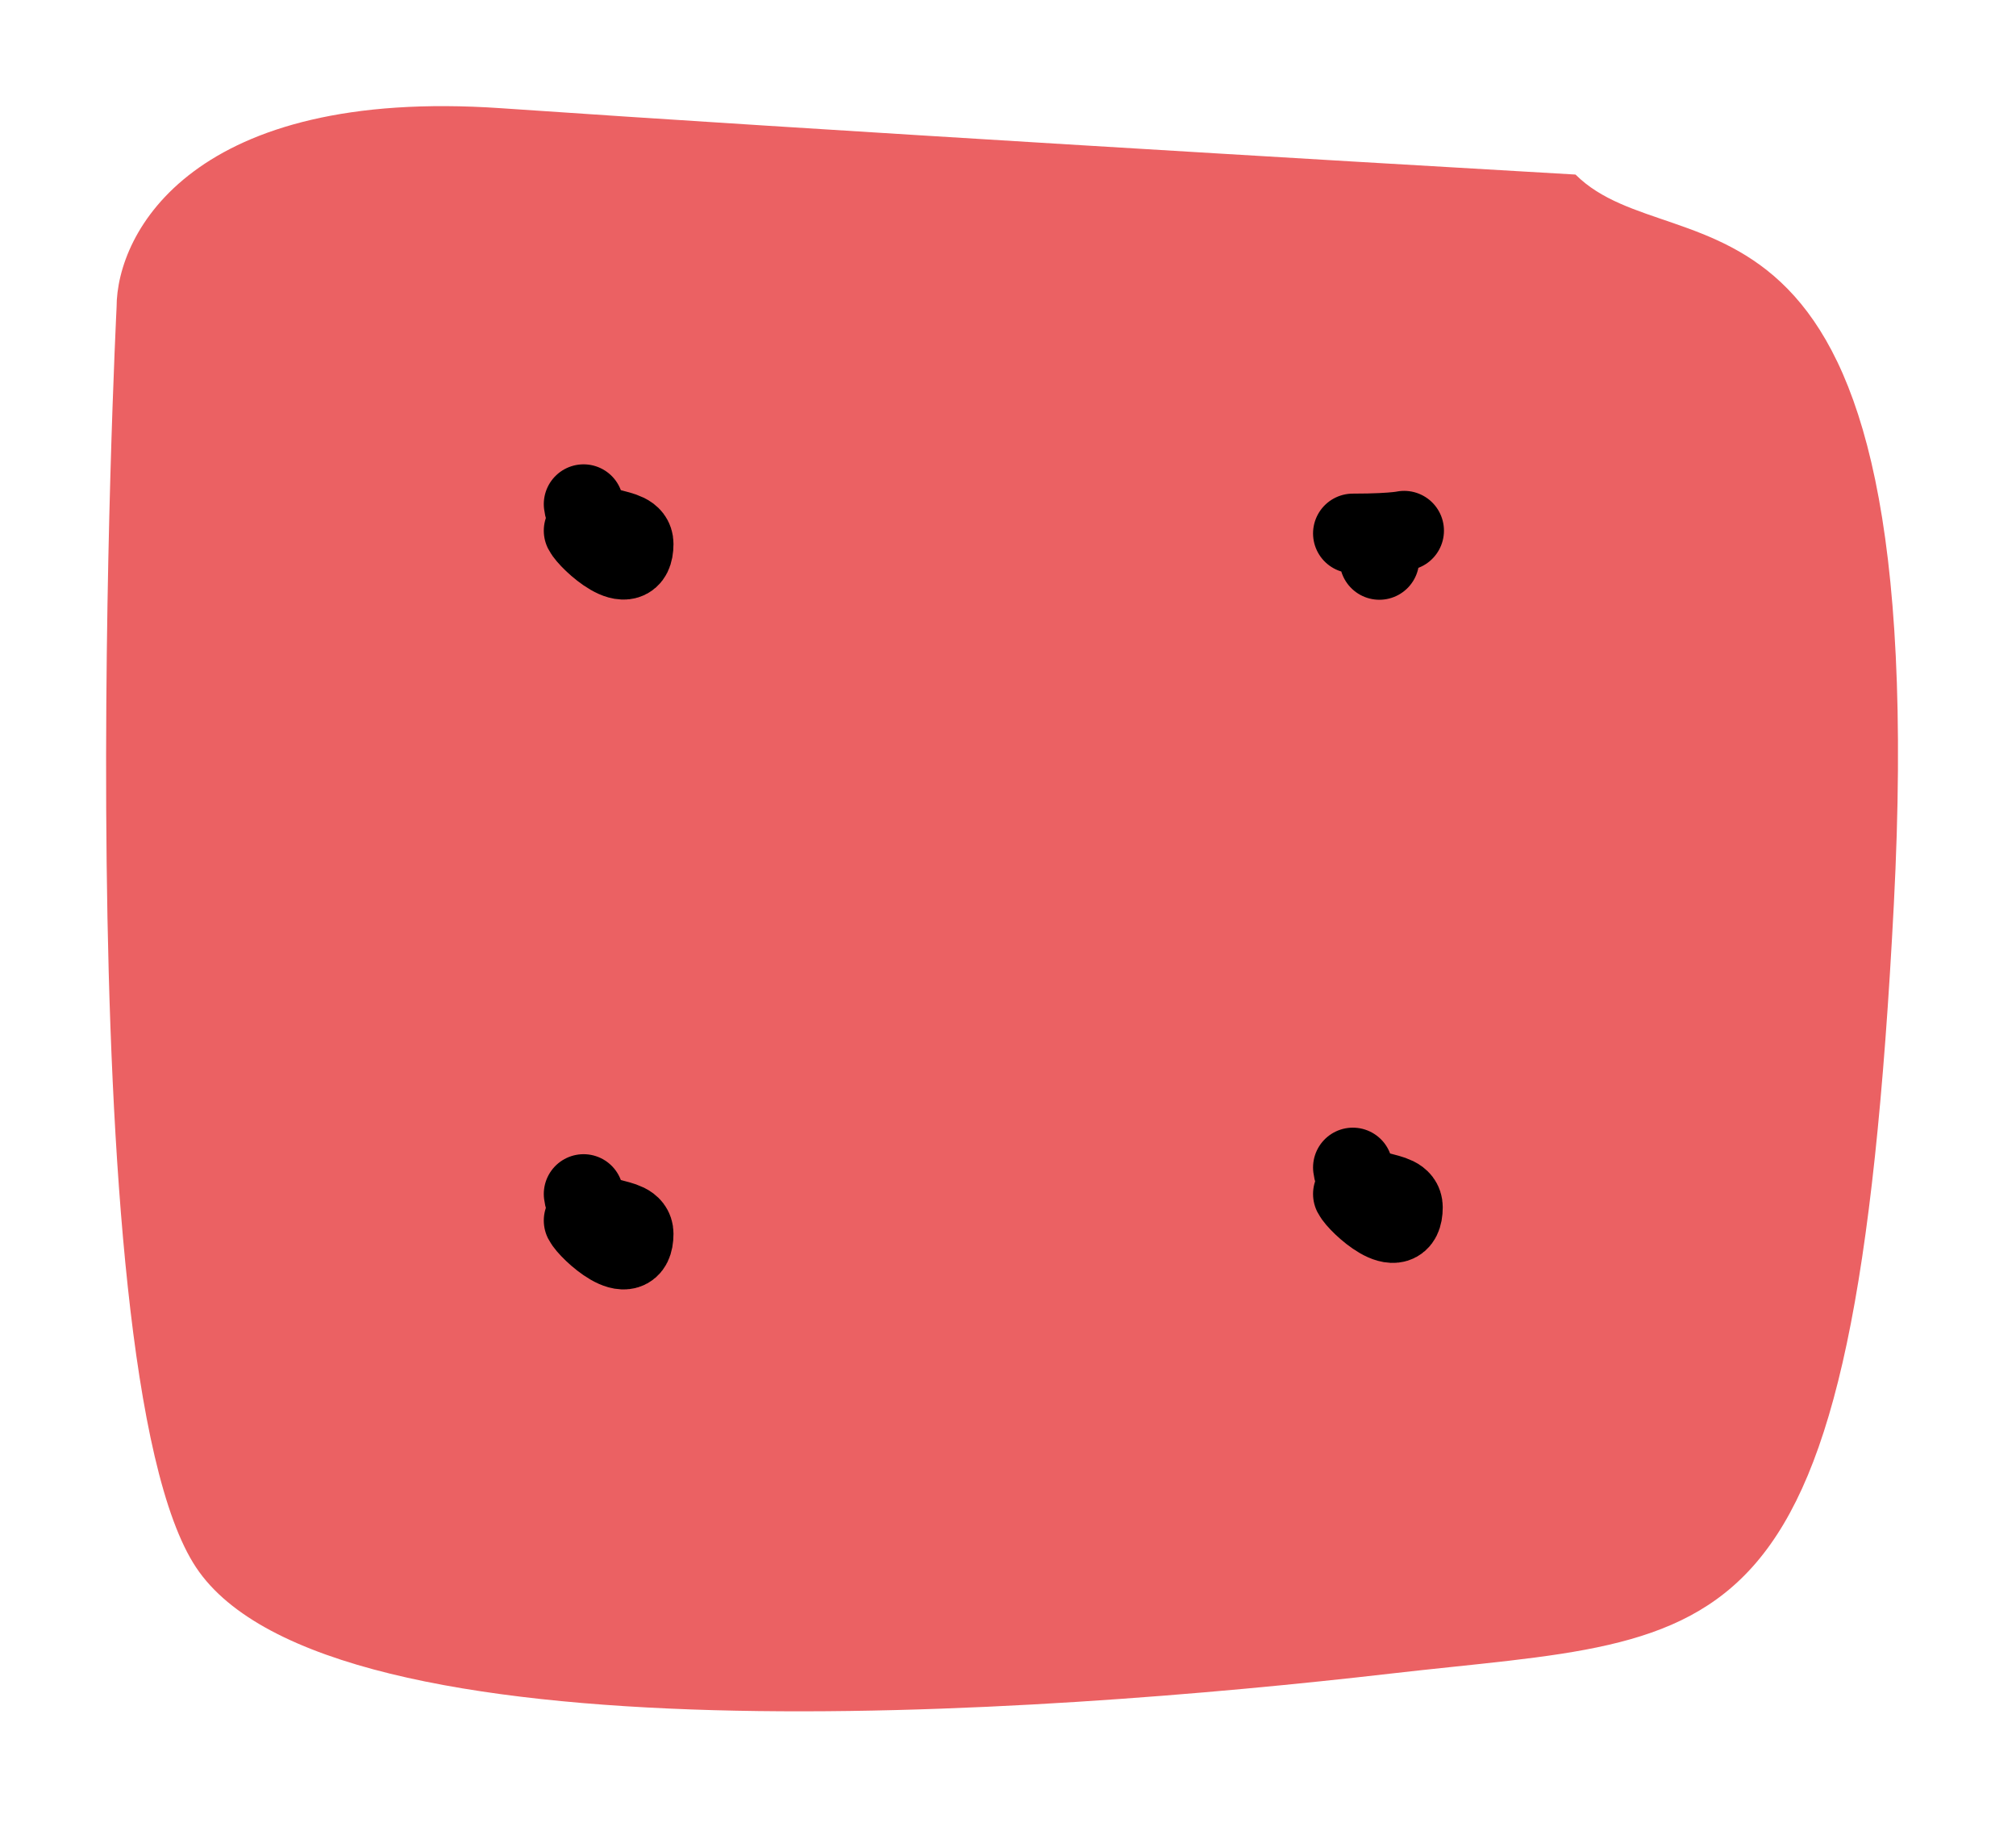 <svg width="76" height="69" viewBox="0 0 76 69" fill="none" xmlns="http://www.w3.org/2000/svg">
<g filter="url(#filter0_d_12_76)">
<path d="M4.395 7.579C4.395 7.579 2.395 47.579 7.395 55.079C12.395 62.579 39.395 60.579 52.395 59.079C65.395 57.579 69.895 59.079 71.395 30.079C72.895 1.079 63.228 6.412 59.395 2.579C50.728 2.079 30.495 0.879 18.895 0.079C7.295 -0.721 4.395 4.746 4.395 7.579Z" fill="#EB6163"/>
</g>
<path d="M22 19C22.154 20.231 23.889 19.718 23.889 20.5C23.889 21.941 22.184 20.369 22 20" stroke="black" stroke-width="3" stroke-linecap="round"/>
<path d="M22 45C22.154 46.231 23.889 45.718 23.889 46.5C23.889 47.941 22.184 46.369 22 46" stroke="black" stroke-width="3" stroke-linecap="round"/>
<path d="M51 44C51.154 45.231 52.889 44.718 52.889 45.5C52.889 46.941 51.184 45.369 51 45" stroke="black" stroke-width="3" stroke-linecap="round"/>
<path d="M52 21.104C52.198 19.524 54.526 20.104 51 20.104" stroke="black" stroke-width="3" stroke-linecap="round"/>
<defs>
<filter id="filter0_d_12_76" x="0" y="0" width="75.552" height="68.498" filterUnits="userSpaceOnUse" color-interpolation-filters="sRGB">
<feFlood flood-opacity="0" result="BackgroundImageFix"/>
<feColorMatrix in="SourceAlpha" type="matrix" values="0 0 0 0 0 0 0 0 0 0 0 0 0 0 0 0 0 0 127 0" result="hardAlpha"/>
<feOffset dy="4"/>
<feGaussianBlur stdDeviation="2"/>
<feComposite in2="hardAlpha" operator="out"/>
<feColorMatrix type="matrix" values="0 0 0 0 0 0 0 0 0 0 0 0 0 0 0 0 0 0 0.25 0"/>
<feBlend mode="normal" in2="BackgroundImageFix" result="effect1_dropShadow_12_76"/>
<feBlend mode="normal" in="SourceGraphic" in2="effect1_dropShadow_12_76" result="shape"/>
</filter>
</defs>
</svg>
